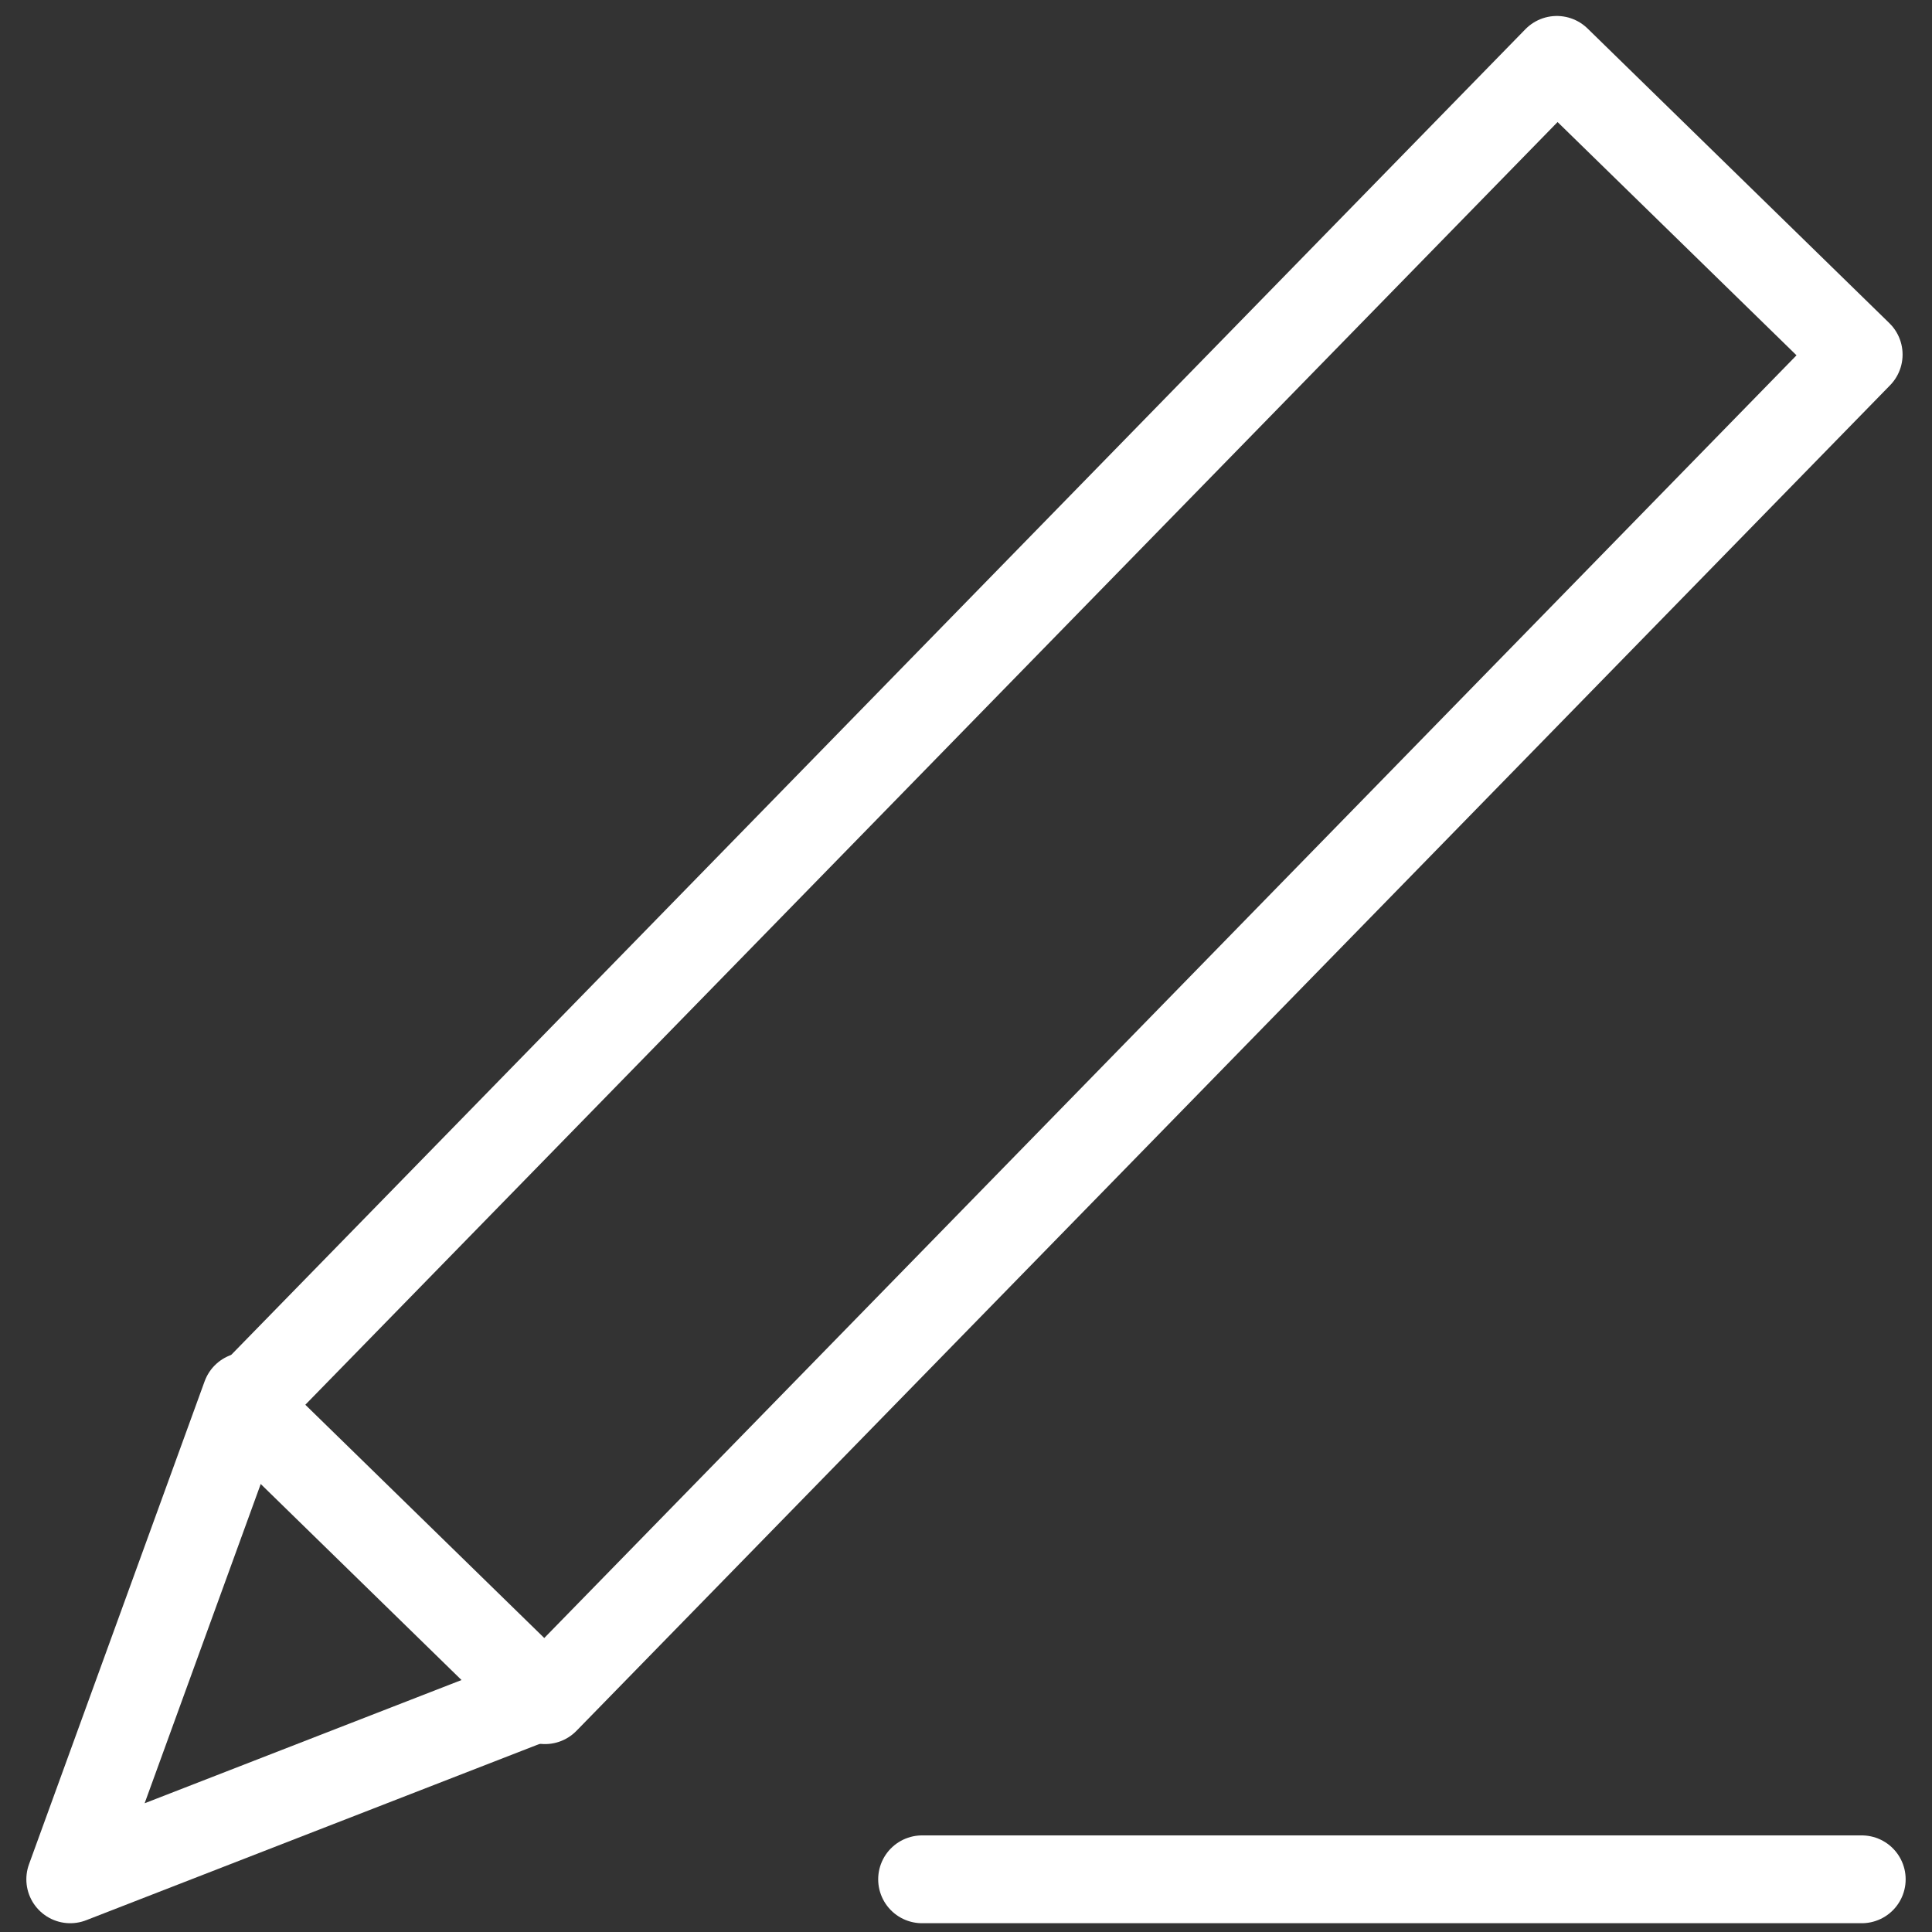 <?xml version="1.0" encoding="utf-8"?>
<!-- Generator: Adobe Illustrator 21.0.0, SVG Export Plug-In . SVG Version: 6.00 Build 0)  -->
<svg version="1.1" id="Calque_1" xmlns="http://www.w3.org/2000/svg" xmlns:xlink="http://www.w3.org/1999/xlink" x="0px" y="0px"
	 viewBox="0 0 22 22" style="enable-background:new 0 0 22 22;" xml:space="preserve">
<rect x="0" y="0" width="22" height="22" fill="#333333" stroke="none"/>
<style type="text/css">
	.st0{fill:none;stroke:#FFFFFF;stroke-linecap:round;stroke-linejoin:round;stroke-miterlimit:10;}
</style>
<g>
	<rect x="9.6" y="-0.7" transform="matrix(0.716 0.699 -0.699 0.716 10.365 -5.527)" class="st0" width="4.8" height="21.4"/>
	<polyline class="st0" points="2.8,15.9 0.8,21.4 6.2,19.3 	"/>
</g>
<line class="st0" x1="21.2" y1="21.4" x2="10.5" y2="21.4"/>
</svg>
